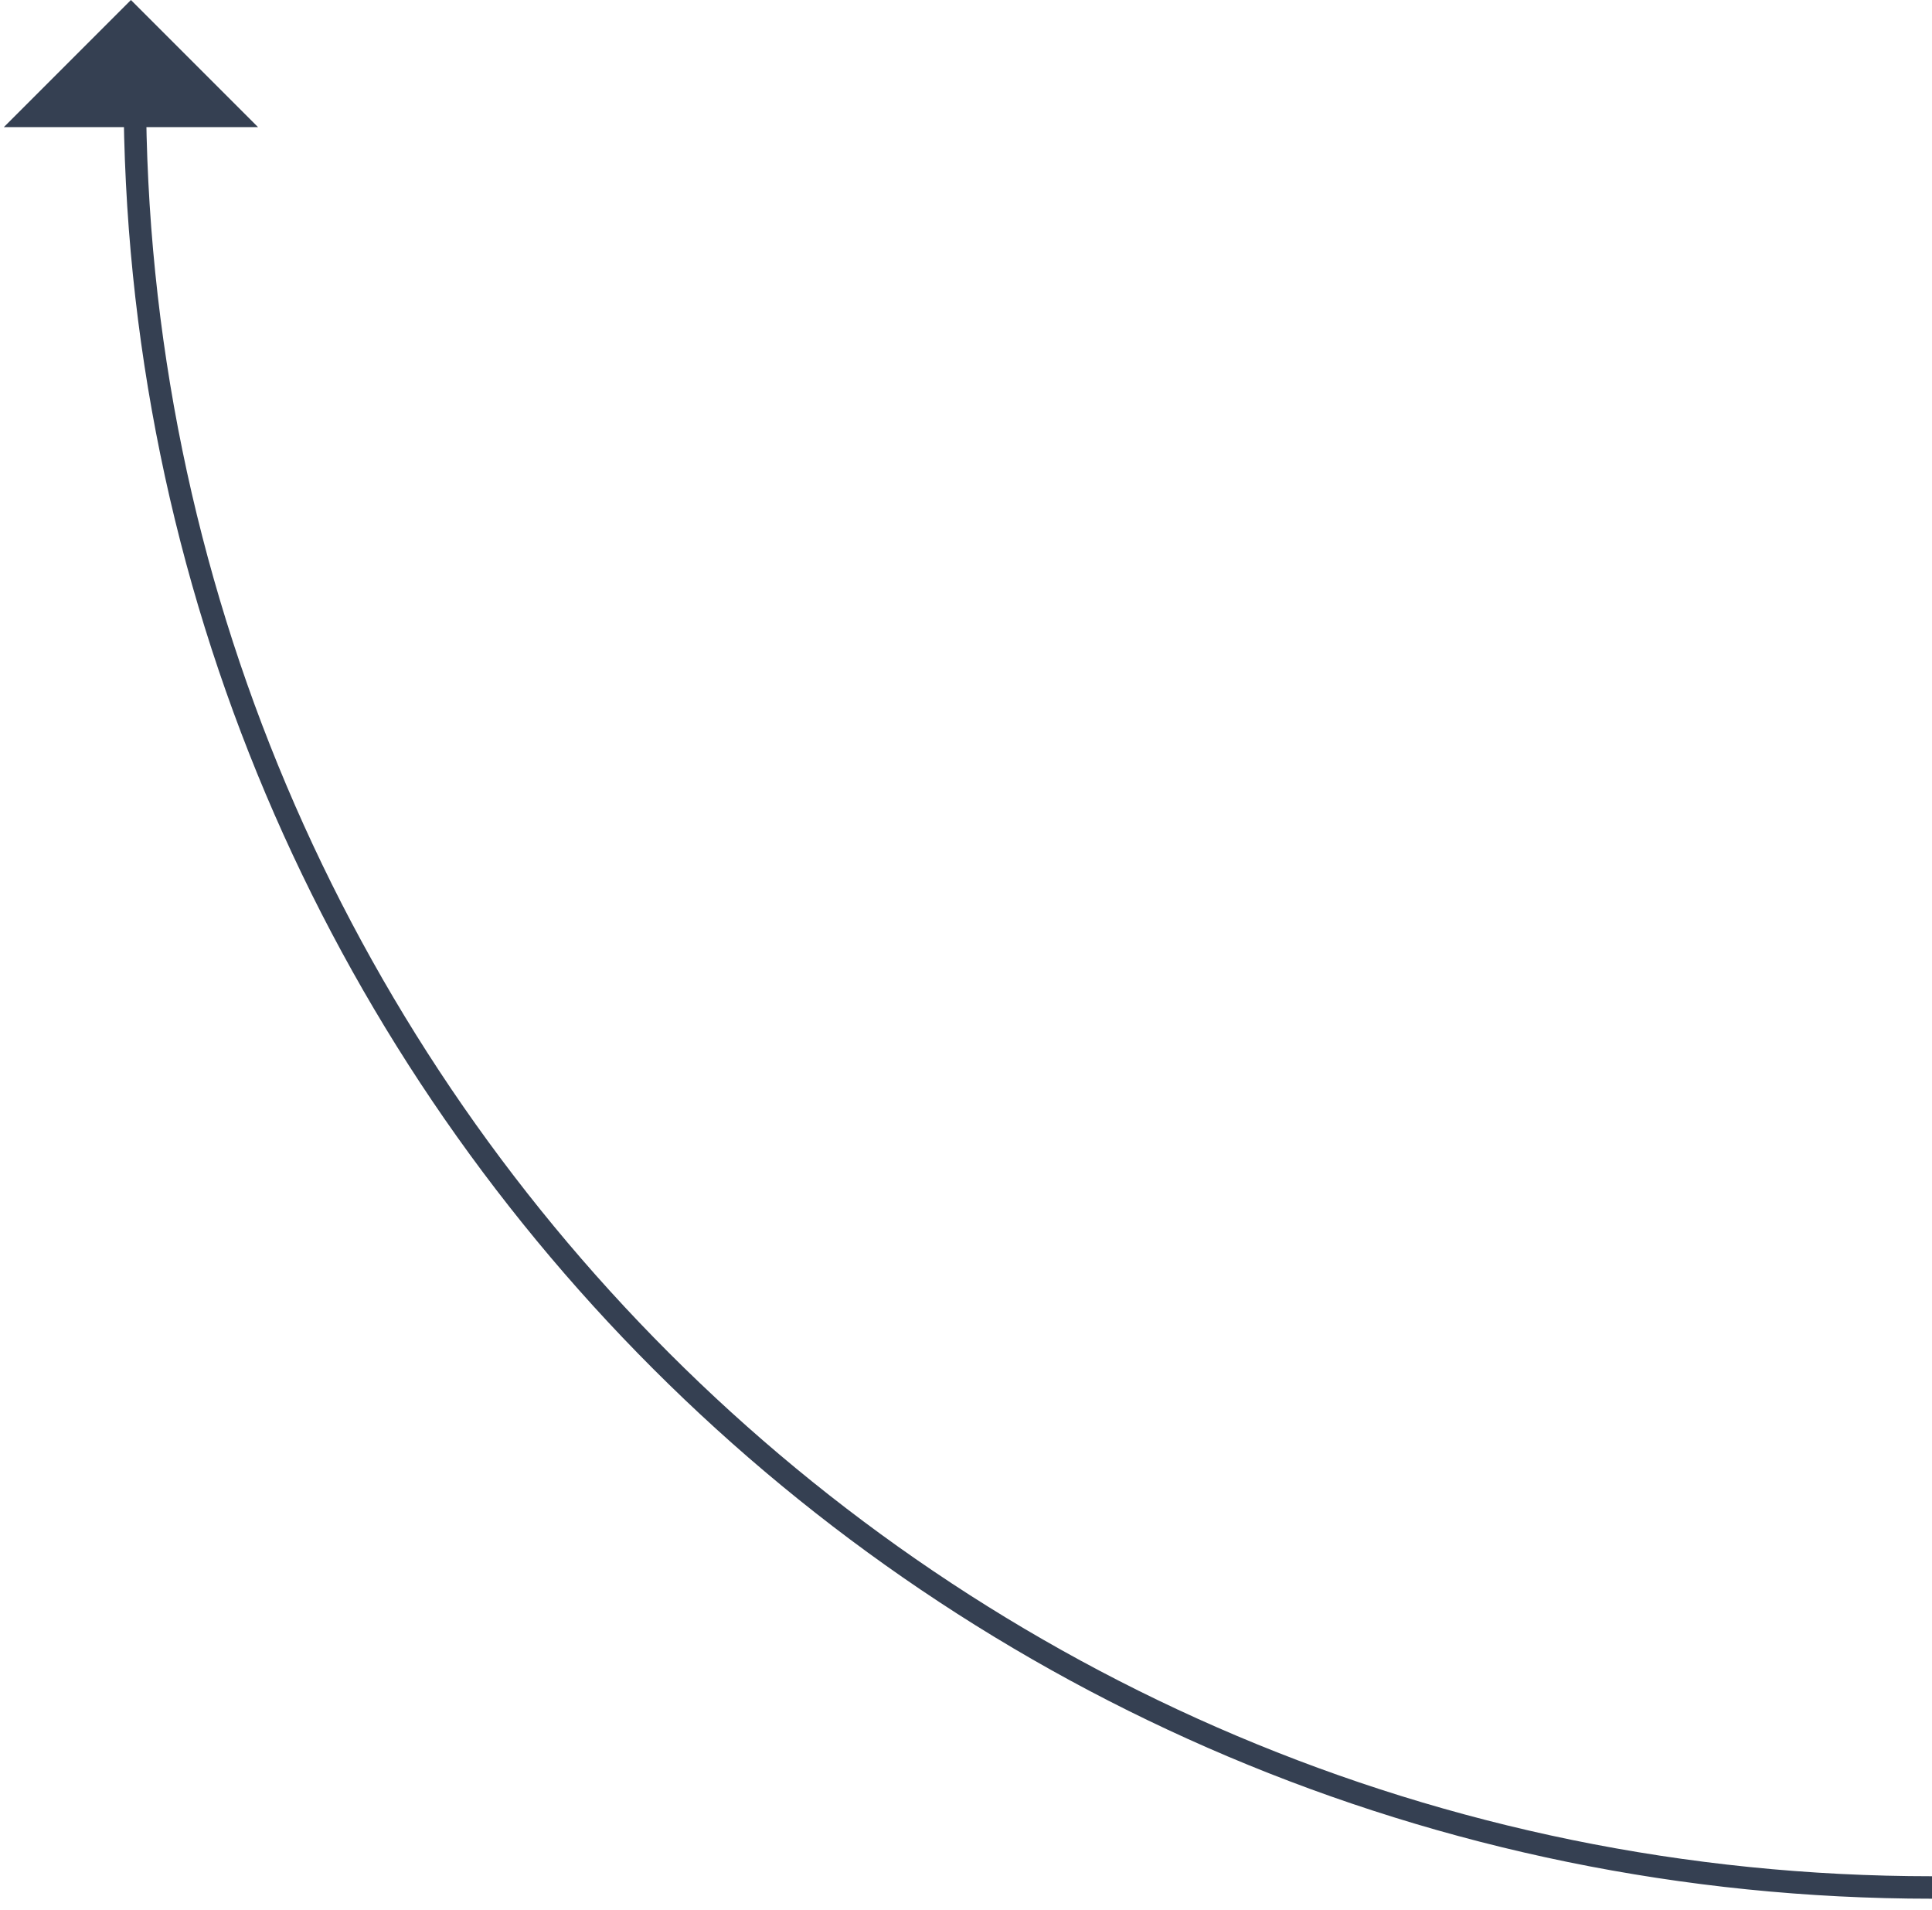 <?xml version="1.0" encoding="UTF-8"?>
<svg width="86px" height="85px" viewBox="0 0 86 85" version="1.1" xmlns="http://www.w3.org/2000/svg" xmlns:xlink="http://www.w3.org/1999/xlink">
    <!-- Generator: sketchtool 50 (54983) - http://www.bohemiancoding.com/sketch -->
    <title>8249D848-DFD0-43D2-8E9D-B6D2FDE35E32</title>
    <desc>Created with sketchtool.</desc>
    <defs></defs>
    <g id="Page-1" stroke="none" stroke-width="1" fill="none" fill-rule="evenodd">
        <g id="New-will---Your-will---empty" transform="translate(-372, -547)">
            <g id="Group-6" transform="translate(372, 547)">
                <path d="M6,4 C6,48.183 41.817,84 86,84" id="Oval-2" stroke="#354052" stroke-linecap="round" stroke-linejoin="round"></path>
                <polygon id="Rectangle-2" fill="#354052" transform="translate(5.828, 5.657) rotate(-315) translate(-5.828, -5.657) " points="1.828 1.657 9.828 1.657 1.828 9.657"></polygon>
            </g>
        </g>
    </g>
</svg>